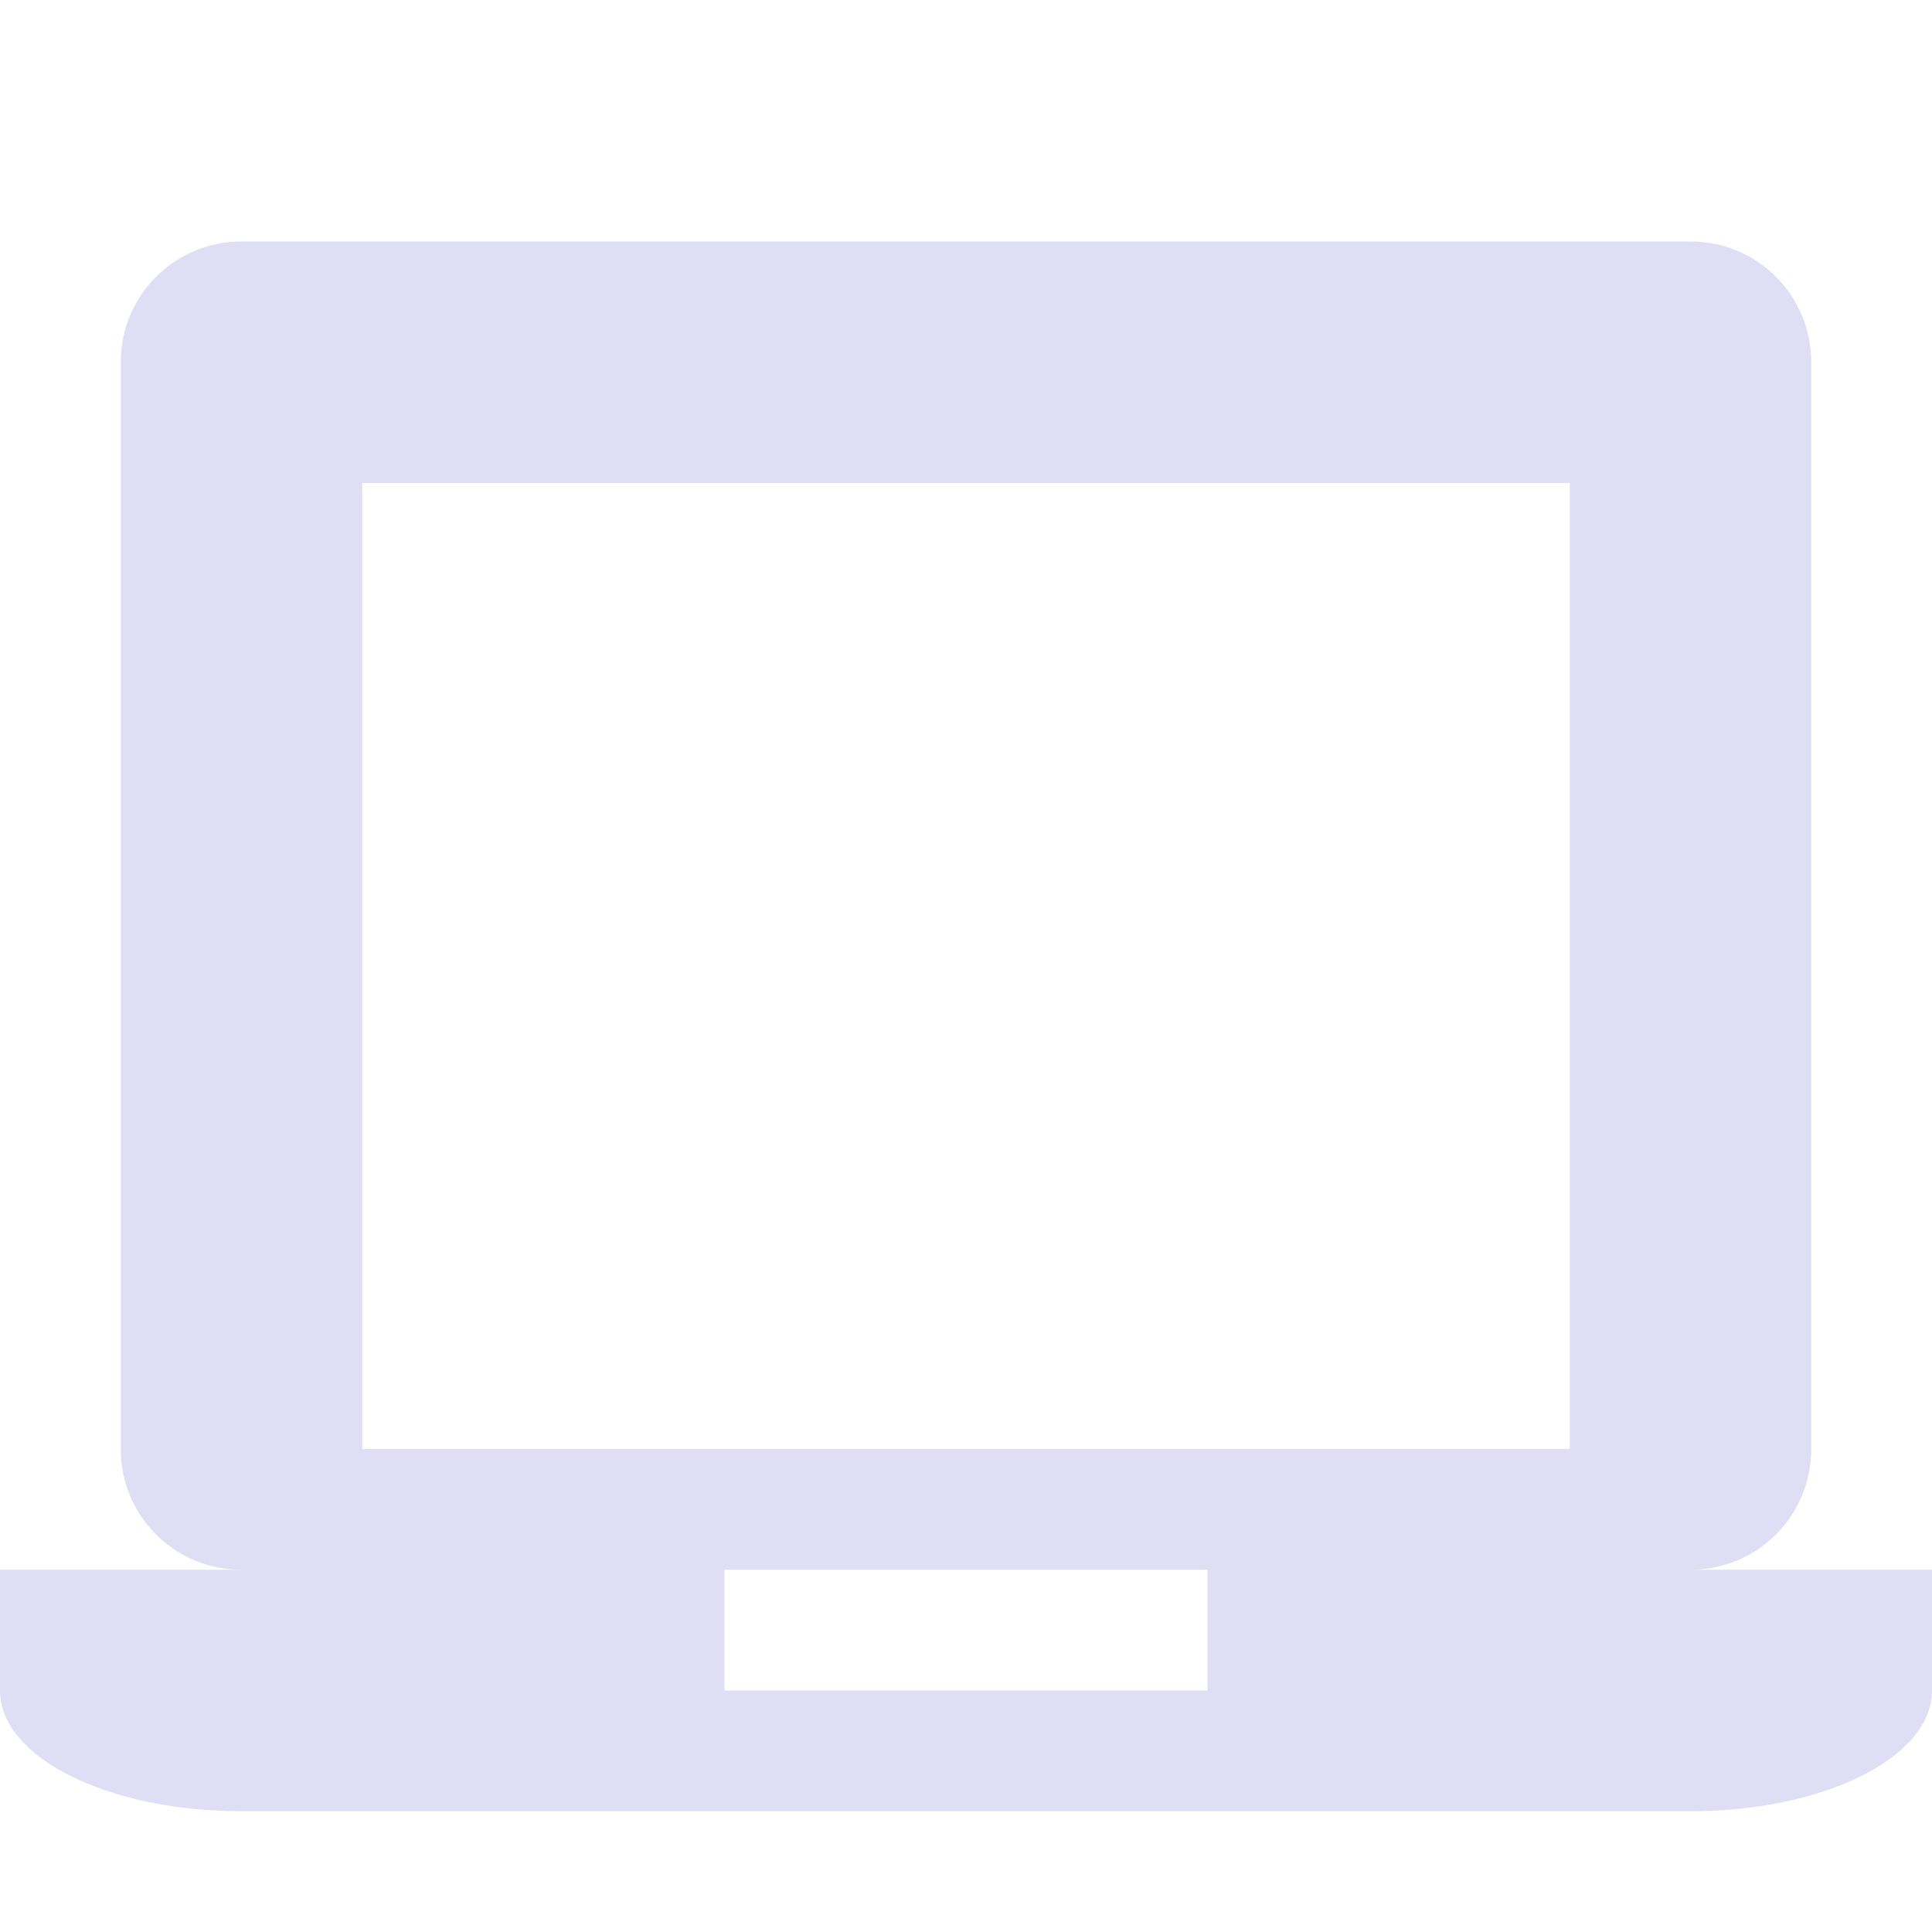 <svg xmlns="http://www.w3.org/2000/svg" width="16" height="16" version="1.1">
 <defs>
  <style id="current-color-scheme" type="text/css">
   .ColorScheme-Text { color:#e0def4; } .ColorScheme-Highlight { color:#4285f4; } .ColorScheme-NeutralText { color:#ff9800; } .ColorScheme-PositiveText { color:#4caf50; } .ColorScheme-NegativeText { color:#f44336; }
  </style>
 </defs>
 <path style="fill:currentColor" class="ColorScheme-Text" d="M 2 2 C 1.446 2 1 2.446 1 3 L 1 12 C 1 12.554 1.446 13 2 13 L 0 13 L 0 14 C 0 14.554 0.892 15 2 15 L 14 15 C 15.108 15 16 14.554 16 14 L 16 13 L 14 13 C 14.554 13 15 12.554 15 12 L 15 3 C 15 2.446 14.554 2 14 2 L 2 2 z M 3 4 L 13 4 L 13 12 L 3 12 L 3 4 z M 6 13 L 10 13 L 10 14 L 6 14 L 6 13 z"/>
</svg>
